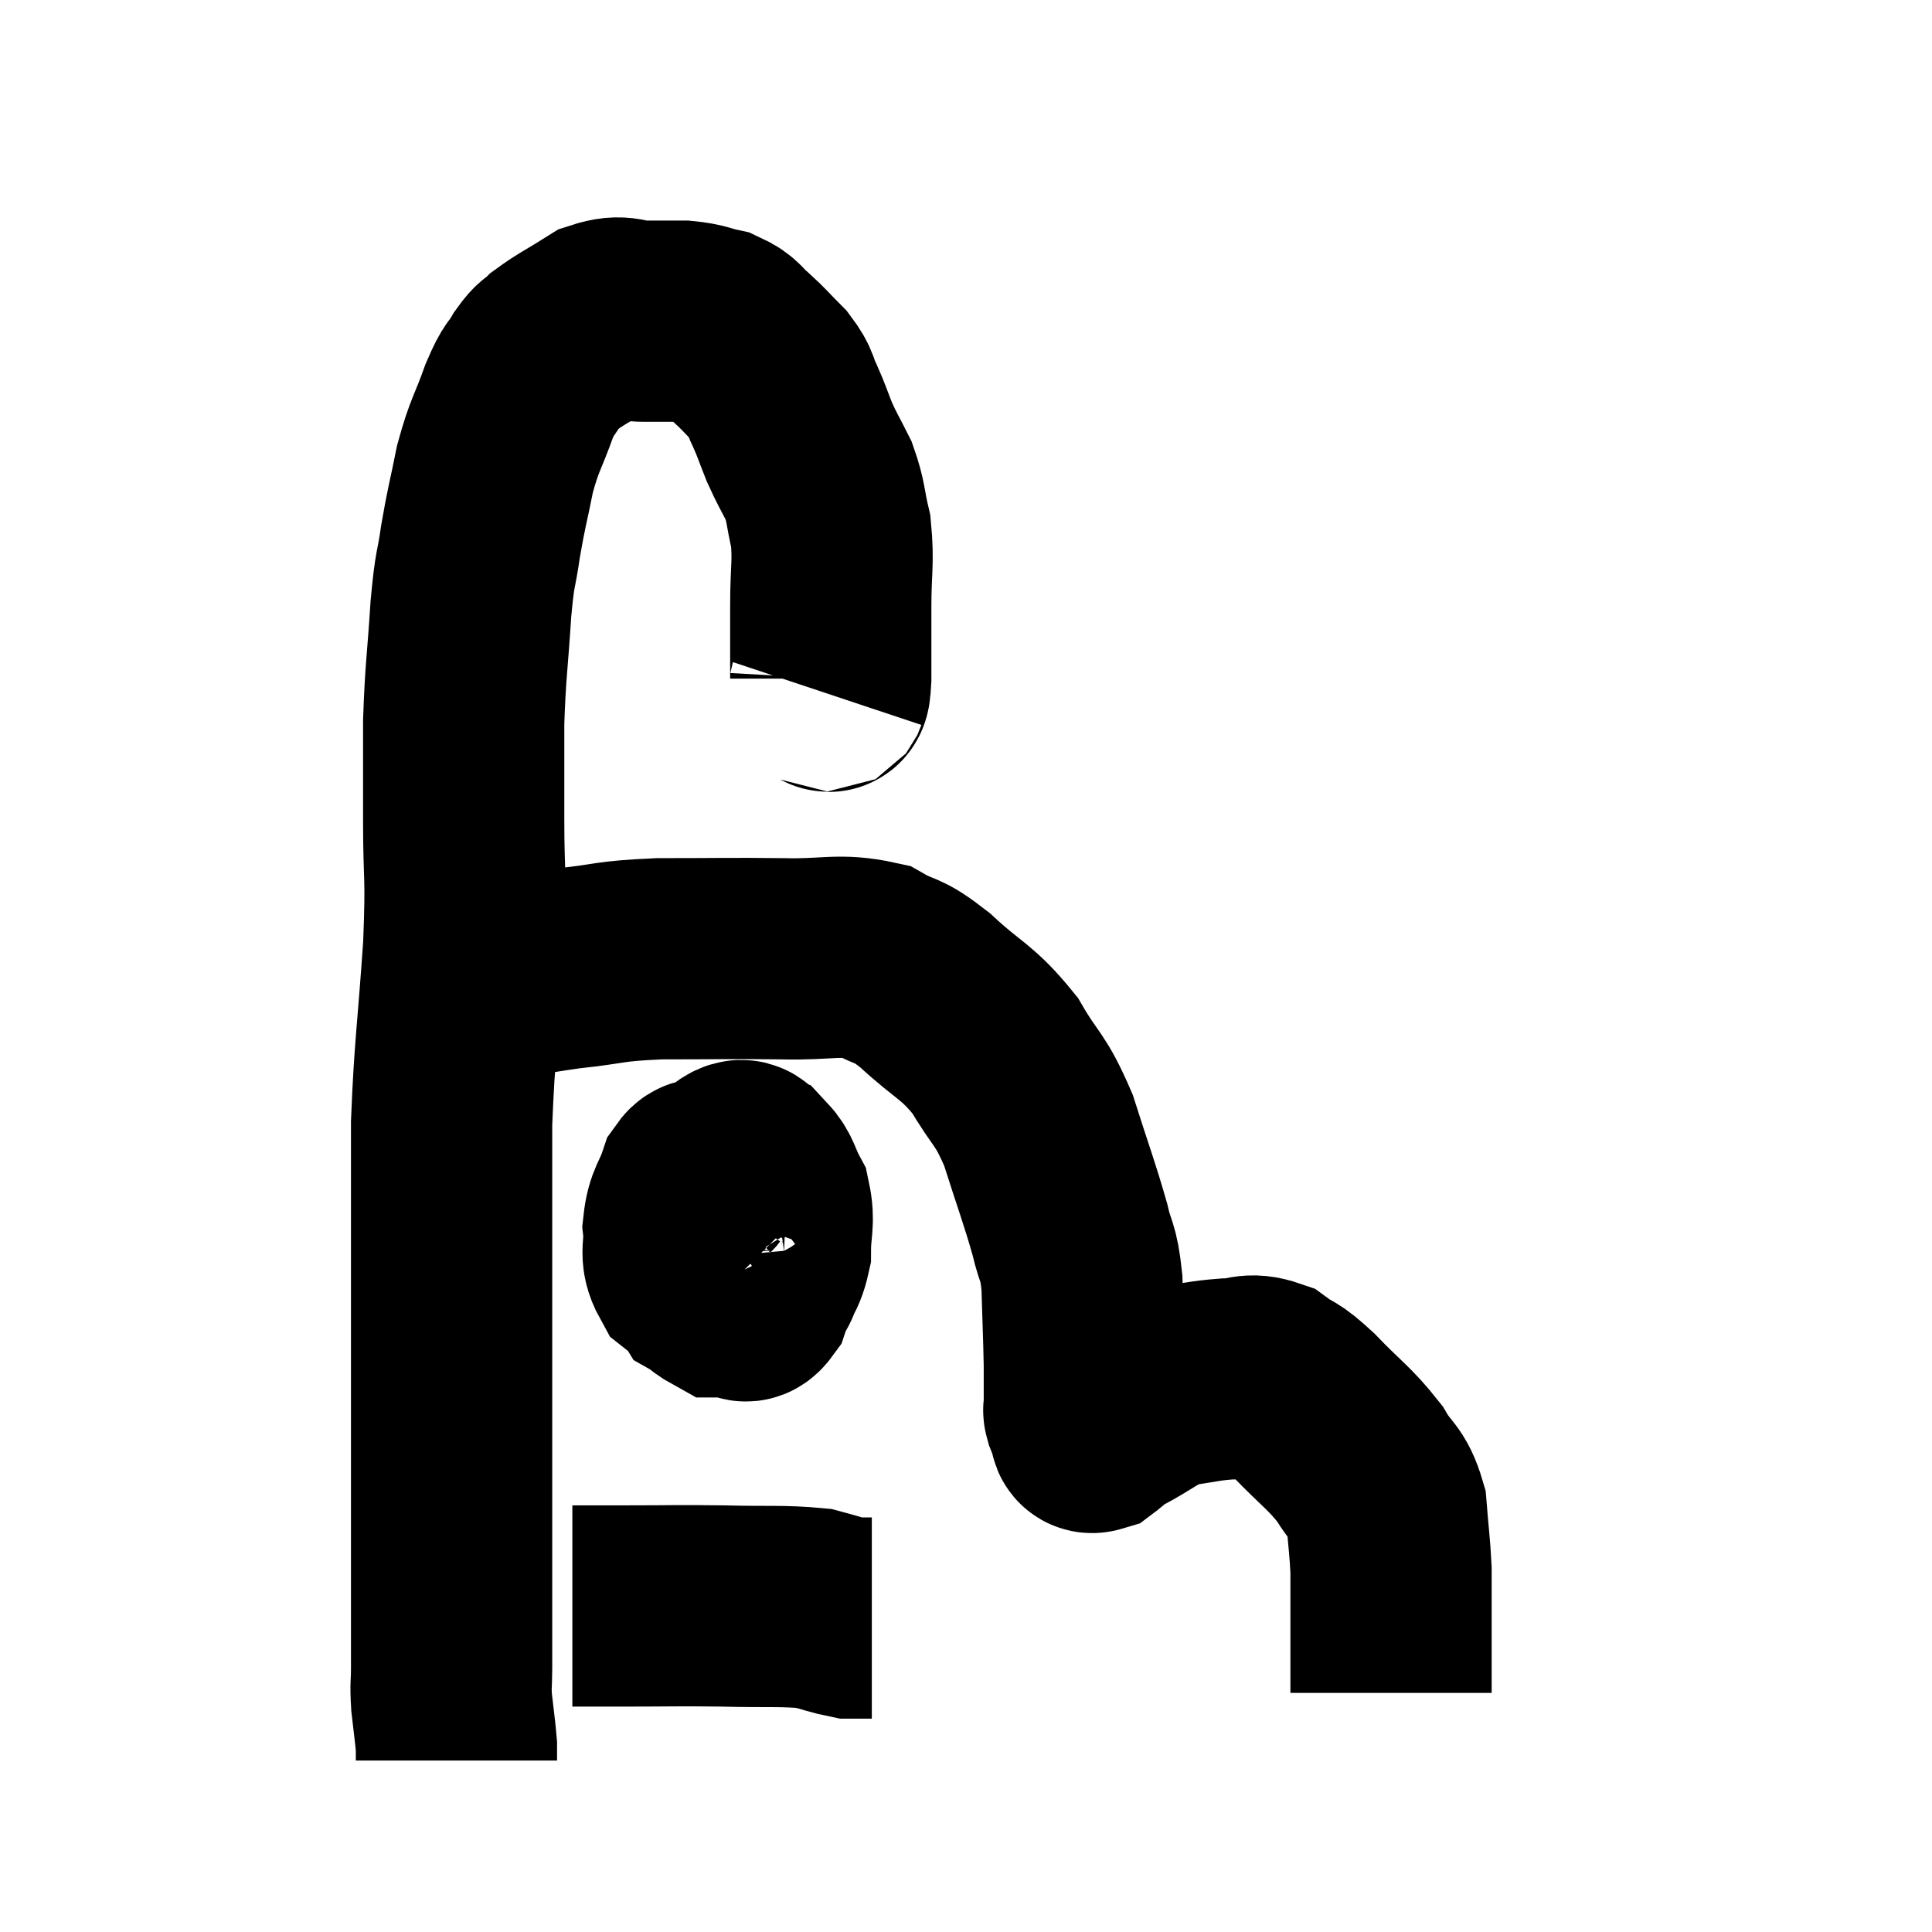 <svg width="48" height="48" viewBox="0 0 48 48" xmlns="http://www.w3.org/2000/svg"><path d="M 20.52 17.22 C 20.58 17.04, 20.61 17.4, 20.64 16.86 C 20.64 15.96, 20.64 15.975, 20.64 15.06 C 20.64 14.13, 20.715 13.98, 20.64 13.2 C 20.49 12.57, 20.535 12.495, 20.34 11.94 C 20.1 11.46, 20.07 11.445, 19.86 10.98 C 19.68 10.53, 19.68 10.485, 19.5 10.08 C 19.32 9.72, 19.41 9.72, 19.14 9.36 C 18.78 9, 18.75 8.94, 18.42 8.64 C 18.12 8.4, 18.18 8.325, 17.82 8.16 C 17.4 8.07, 17.43 8.025, 16.98 7.98 C 16.5 7.98, 16.53 7.98, 16.02 7.98 C 15.48 7.98, 15.495 7.8, 14.94 7.98 C 14.37 8.34, 14.19 8.415, 13.8 8.7 C 13.59 8.91, 13.605 8.805, 13.38 9.12 C 13.14 9.54, 13.17 9.33, 12.9 9.96 C 12.6 10.8, 12.54 10.77, 12.3 11.64 C 12.12 12.54, 12.09 12.57, 11.94 13.44 C 11.82 14.28, 11.805 13.995, 11.7 15.12 C 11.61 16.53, 11.565 16.635, 11.52 17.94 C 11.52 19.14, 11.52 18.945, 11.52 20.34 C 11.52 21.93, 11.595 21.63, 11.52 23.52 C 11.37 25.71, 11.295 26.025, 11.22 27.9 C 11.22 29.46, 11.22 29.55, 11.22 31.02 C 11.22 32.4, 11.22 32.43, 11.22 33.78 C 11.22 35.1, 11.22 35.445, 11.22 36.42 C 11.22 37.05, 11.22 36.825, 11.22 37.68 C 11.22 38.76, 11.22 38.895, 11.22 39.84 C 11.22 40.65, 11.22 40.845, 11.22 41.46 C 11.22 41.88, 11.19 41.82, 11.22 42.3 C 11.28 42.84, 11.31 43.02, 11.34 43.38 C 11.34 43.56, 11.34 43.65, 11.34 43.74 L 11.34 43.74" fill="none" stroke="black" stroke-width="5"></path><path d="M 11.22 24.66 C 11.64 24.54, 11.34 24.57, 12.06 24.42 C 13.08 24.24, 13.02 24.21, 14.1 24.06 C 15.24 23.94, 15.045 23.88, 16.38 23.82 C 17.91 23.82, 18.105 23.805, 19.44 23.82 C 20.58 23.85, 20.835 23.685, 21.72 23.88 C 22.35 24.24, 22.23 24.015, 22.98 24.6 C 23.85 25.41, 24.015 25.35, 24.72 26.22 C 25.26 27.15, 25.335 27, 25.8 28.08 C 26.19 29.31, 26.31 29.595, 26.58 30.54 C 26.73 31.2, 26.79 31.02, 26.88 31.86 C 26.91 32.88, 26.925 33.12, 26.94 33.9 C 26.94 34.44, 26.94 34.68, 26.94 34.98 C 26.94 35.04, 26.91 34.995, 26.94 35.1 C 27 35.25, 27.03 35.325, 27.06 35.4 C 27.06 35.4, 27.03 35.355, 27.06 35.4 C 27.12 35.49, 27.03 35.625, 27.18 35.58 C 27.42 35.4, 27.165 35.505, 27.66 35.22 C 28.41 34.83, 28.455 34.68, 29.16 34.44 C 29.82 34.35, 29.895 34.305, 30.48 34.26 C 30.99 34.26, 31.02 34.095, 31.5 34.26 C 31.95 34.59, 31.83 34.395, 32.4 34.92 C 33.09 35.64, 33.27 35.715, 33.78 36.36 C 34.11 36.93, 34.245 36.84, 34.44 37.5 C 34.5 38.25, 34.53 38.415, 34.56 39 C 34.56 39.42, 34.56 39.495, 34.56 39.84 C 34.56 40.11, 34.56 39.99, 34.56 40.38 C 34.56 40.89, 34.56 41.01, 34.56 41.4 C 34.56 41.67, 34.56 41.805, 34.56 41.94 C 34.56 41.94, 34.56 41.91, 34.56 41.94 L 34.56 42.06" fill="none" stroke="black" stroke-width="5"></path><path d="M 17.7 29.46 C 17.52 29.43, 17.52 29.145, 17.34 29.4 C 17.16 29.94, 17.04 29.94, 16.98 30.48 C 17.04 31.02, 16.86 31.125, 17.1 31.56 C 17.52 31.89, 17.64 32.055, 17.94 32.22 C 18.12 32.22, 18.12 32.22, 18.3 32.22 C 18.48 32.22, 18.495 32.445, 18.66 32.22 C 18.81 31.77, 18.96 31.815, 18.96 31.32 C 18.81 30.78, 18.84 30.615, 18.66 30.24 C 18.45 30.03, 18.405 29.94, 18.24 29.82 C 18.12 29.79, 18.15 29.7, 18 29.76 C 17.82 29.91, 17.775 29.685, 17.64 30.06 C 17.55 30.66, 17.49 30.795, 17.46 31.26 C 17.49 31.59, 17.37 31.68, 17.52 31.92 C 17.79 32.07, 17.775 32.19, 18.06 32.22 C 18.36 32.13, 18.39 32.325, 18.66 32.04 C 18.9 31.56, 19.02 31.62, 19.14 31.08 C 19.14 30.48, 19.245 30.375, 19.14 29.88 C 18.93 29.49, 18.945 29.34, 18.72 29.1 C 18.48 29.01, 18.555 28.68, 18.24 28.92 C 17.85 29.49, 17.595 29.505, 17.46 30.06 C 17.58 30.6, 17.49 30.72, 17.7 31.14 L 18.3 31.74" fill="none" stroke="black" stroke-width="5"></path><path d="M 14.22 39.9 C 14.88 39.9, 14.61 39.9, 15.54 39.9 C 16.74 39.9, 16.77 39.885, 17.94 39.9 C 19.08 39.93, 19.425 39.885, 20.22 39.96 C 20.67 40.08, 20.82 40.14, 21.12 40.2 C 21.27 40.2, 21.285 40.2, 21.42 40.2 L 21.66 40.2" fill="none" stroke="black" stroke-width="5"></path></svg>